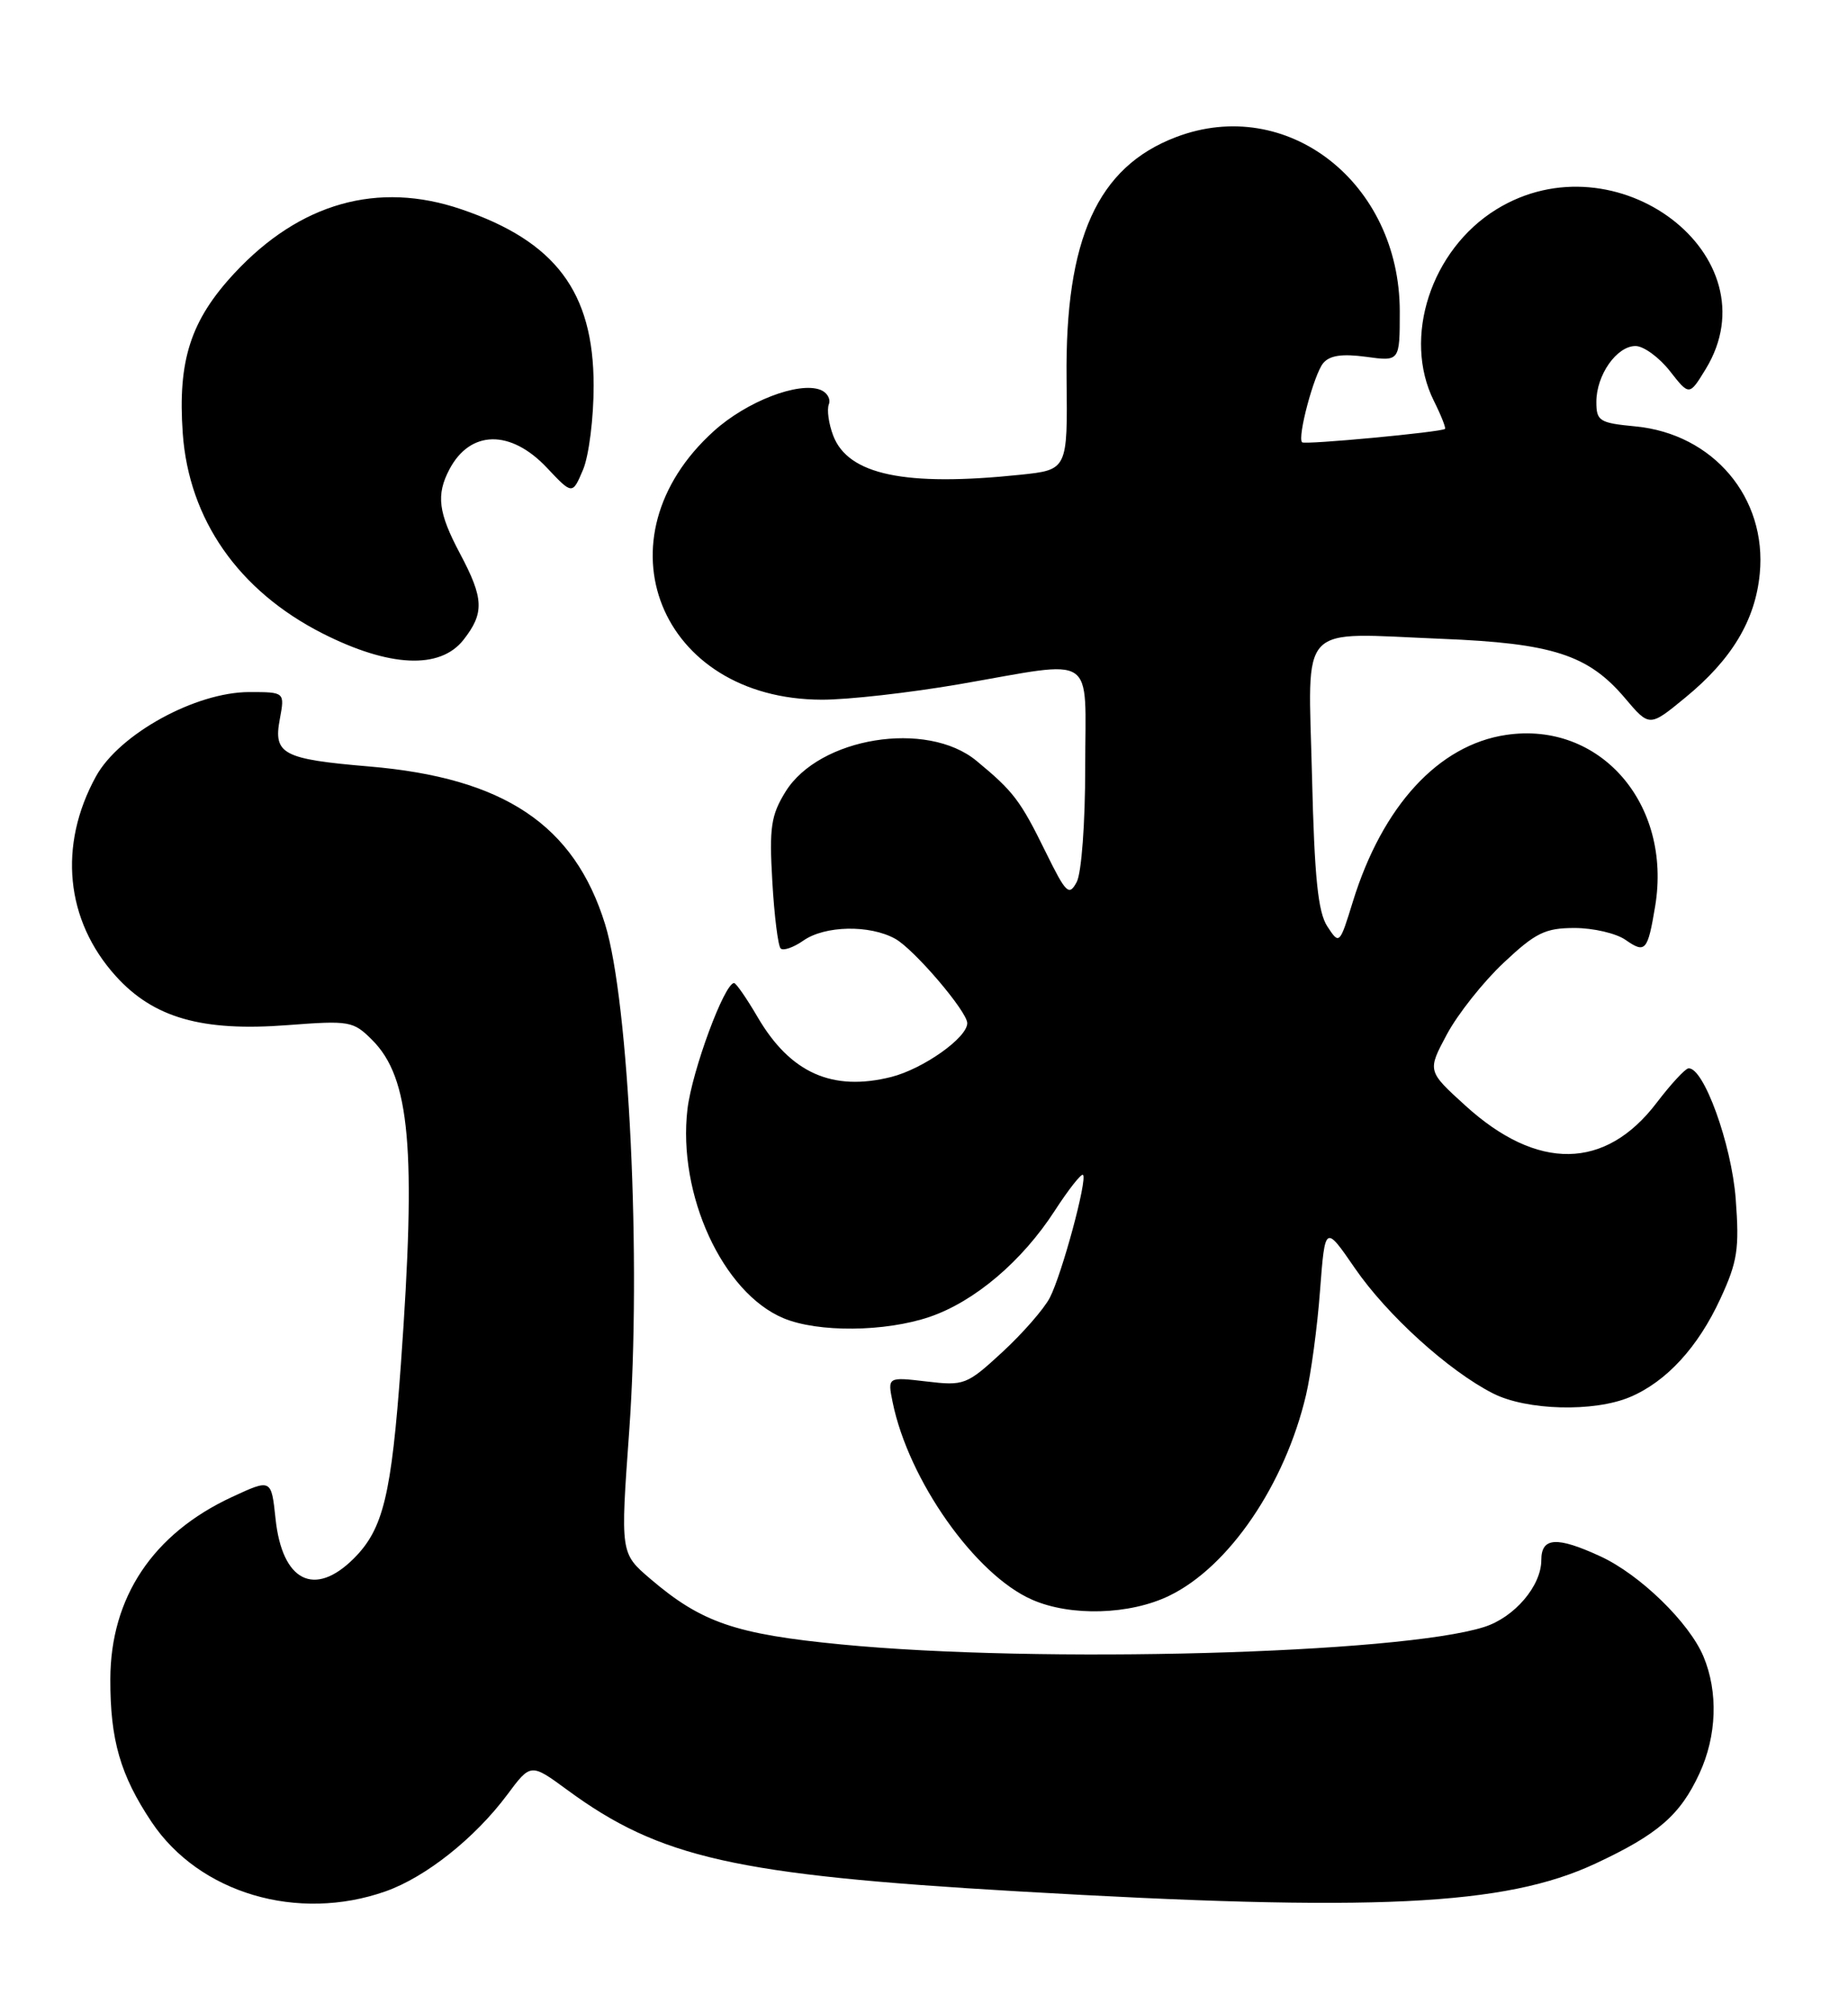 <?xml version="1.0" encoding="UTF-8" standalone="no"?>
<!DOCTYPE svg PUBLIC "-//W3C//DTD SVG 1.1//EN" "http://www.w3.org/Graphics/SVG/1.1/DTD/svg11.dtd" >
<svg xmlns="http://www.w3.org/2000/svg" xmlns:xlink="http://www.w3.org/1999/xlink" version="1.1" viewBox="0 0 235 256">
 <g >
 <path fill="currentColor"
d=" M 49.04 240.49 C 54.15 238.68 60.37 233.74 64.50 228.21 C 67.49 224.19 67.49 224.19 72.14 227.60 C 83.91 236.24 93.47 238.40 129.37 240.49 C 174.78 243.14 191.39 242.34 202.89 236.96 C 210.84 233.25 213.67 230.79 216.11 225.50 C 218.32 220.72 218.51 215.15 216.62 210.63 C 214.81 206.31 208.53 200.20 203.50 197.89 C 197.97 195.34 196.00 195.46 196.00 198.37 C 196.00 201.66 192.58 205.66 188.73 206.88 C 178.00 210.29 132.08 211.54 107.00 209.10 C 93.50 207.79 89.21 206.32 82.69 200.75 C 78.89 197.50 78.89 197.50 80.01 182.00 C 81.57 160.39 80.00 127.37 76.94 117.50 C 73.02 104.87 64.09 98.91 46.94 97.46 C 35.96 96.53 34.74 95.89 35.58 91.45 C 36.22 88.00 36.22 88.00 31.70 88.00 C 24.88 88.00 15.18 93.33 12.21 98.71 C 7.38 107.49 8.32 117.03 14.73 124.12 C 19.53 129.43 25.68 131.19 36.57 130.35 C 44.45 129.75 44.92 129.83 47.32 132.23 C 52.16 137.06 52.95 146.05 50.98 173.45 C 49.77 190.16 48.74 194.41 45.00 198.16 C 39.99 203.16 35.88 201.08 35.04 193.12 C 34.50 188.03 34.50 188.03 29.48 190.36 C 19.45 195.02 14.06 203.10 14.03 213.50 C 14.01 221.25 15.30 225.72 19.28 231.68 C 25.33 240.73 37.84 244.44 49.04 240.49 Z  M 148.68 202.91 C 156.27 199.24 163.40 188.77 166.08 177.38 C 166.71 174.70 167.52 168.73 167.86 164.12 C 168.50 155.74 168.50 155.74 172.28 161.24 C 176.39 167.22 184.20 174.30 189.86 177.18 C 194.12 179.35 202.69 179.58 207.28 177.64 C 211.90 175.69 215.93 171.31 218.78 165.12 C 220.95 160.42 221.20 158.80 220.72 152.44 C 220.19 145.47 216.62 135.62 214.70 135.85 C 214.28 135.90 212.46 137.87 210.67 140.22 C 204.15 148.79 195.50 148.92 186.33 140.57 C 181.50 136.18 181.50 136.18 184.00 131.51 C 185.38 128.94 188.62 124.85 191.21 122.42 C 195.27 118.60 196.50 118.00 200.23 118.00 C 202.61 118.00 205.53 118.68 206.71 119.51 C 209.23 121.27 209.53 120.93 210.48 115.22 C 212.63 102.20 203.45 91.66 191.51 93.45 C 182.92 94.73 175.80 102.48 172.04 114.63 C 170.35 120.11 170.32 120.14 168.79 117.80 C 167.60 115.99 167.15 111.58 166.84 98.69 C 166.36 78.84 164.81 80.48 183.34 81.23 C 197.42 81.79 201.97 83.26 206.63 88.76 C 209.75 92.45 209.75 92.45 214.29 88.72 C 220.21 83.87 223.21 78.89 223.78 72.94 C 224.71 63.28 217.86 55.17 207.97 54.22 C 203.38 53.78 203.00 53.54 203.00 51.10 C 203.00 47.68 205.59 44.00 207.98 44.00 C 209.01 44.00 210.97 45.43 212.34 47.17 C 214.82 50.34 214.82 50.34 216.91 46.92 C 225.66 32.56 205.50 17.22 190.26 26.64 C 181.97 31.77 178.33 42.94 182.34 50.98 C 183.26 52.82 183.89 54.42 183.75 54.54 C 183.25 54.95 165.91 56.58 165.58 56.24 C 164.95 55.62 167.09 47.60 168.26 46.18 C 169.08 45.19 170.67 44.96 173.71 45.37 C 178.00 45.96 178.00 45.96 178.00 39.60 C 178.00 23.21 163.66 12.04 149.53 17.44 C 139.56 21.24 135.43 30.36 135.63 48.12 C 135.76 59.74 135.76 59.74 129.73 60.37 C 115.10 61.90 107.85 60.38 105.95 55.38 C 105.38 53.88 105.13 52.09 105.40 51.41 C 105.66 50.73 105.18 49.90 104.33 49.57 C 101.54 48.50 94.96 51.04 90.79 54.80 C 75.64 68.46 83.86 88.92 104.50 88.97 C 107.80 88.98 115.67 88.09 122.00 87.00 C 139.70 83.94 138.00 82.82 138.00 97.57 C 138.00 104.65 137.53 111.01 136.92 112.15 C 135.94 113.98 135.57 113.62 132.97 108.33 C 129.75 101.77 128.88 100.63 124.17 96.74 C 117.86 91.53 104.17 93.75 99.89 100.67 C 98.04 103.67 97.81 105.22 98.21 112.07 C 98.46 116.43 98.94 120.27 99.27 120.60 C 99.60 120.93 100.90 120.48 102.16 119.60 C 104.90 117.68 110.60 117.57 113.84 119.37 C 116.24 120.70 123.00 128.62 123.00 130.10 C 123.00 131.95 117.40 135.91 113.34 136.94 C 105.85 138.82 100.51 136.44 96.36 129.36 C 94.96 126.96 93.60 125.00 93.35 125.00 C 92.12 125.00 88.00 136.16 87.42 141.04 C 86.15 151.88 91.90 164.39 99.64 167.62 C 104.02 169.45 112.56 169.37 118.21 167.45 C 123.93 165.50 129.96 160.39 134.12 153.96 C 135.89 151.23 137.51 149.18 137.72 149.39 C 138.30 149.97 135.04 162.02 133.50 165.01 C 132.76 166.44 130.04 169.55 127.46 171.93 C 122.94 176.10 122.60 176.23 117.81 175.66 C 112.86 175.08 112.86 175.08 113.51 178.29 C 115.53 188.22 124.03 200.26 131.25 203.41 C 136.14 205.56 143.67 205.34 148.68 202.91 Z  M 58.93 81.37 C 61.61 77.95 61.54 76.12 58.50 70.40 C 55.73 65.19 55.44 62.93 57.15 59.68 C 59.79 54.67 64.92 54.58 69.53 59.46 C 72.79 62.92 72.79 62.92 74.15 59.71 C 74.89 57.94 75.50 53.12 75.49 49.00 C 75.48 37.11 70.63 30.67 58.63 26.60 C 48.05 23.00 38.13 25.80 29.82 34.73 C 24.23 40.74 22.59 45.84 23.24 55.10 C 24.02 66.06 30.33 75.11 40.99 80.53 C 49.50 84.85 55.95 85.15 58.93 81.37 Z "/>
</g>
</svg>